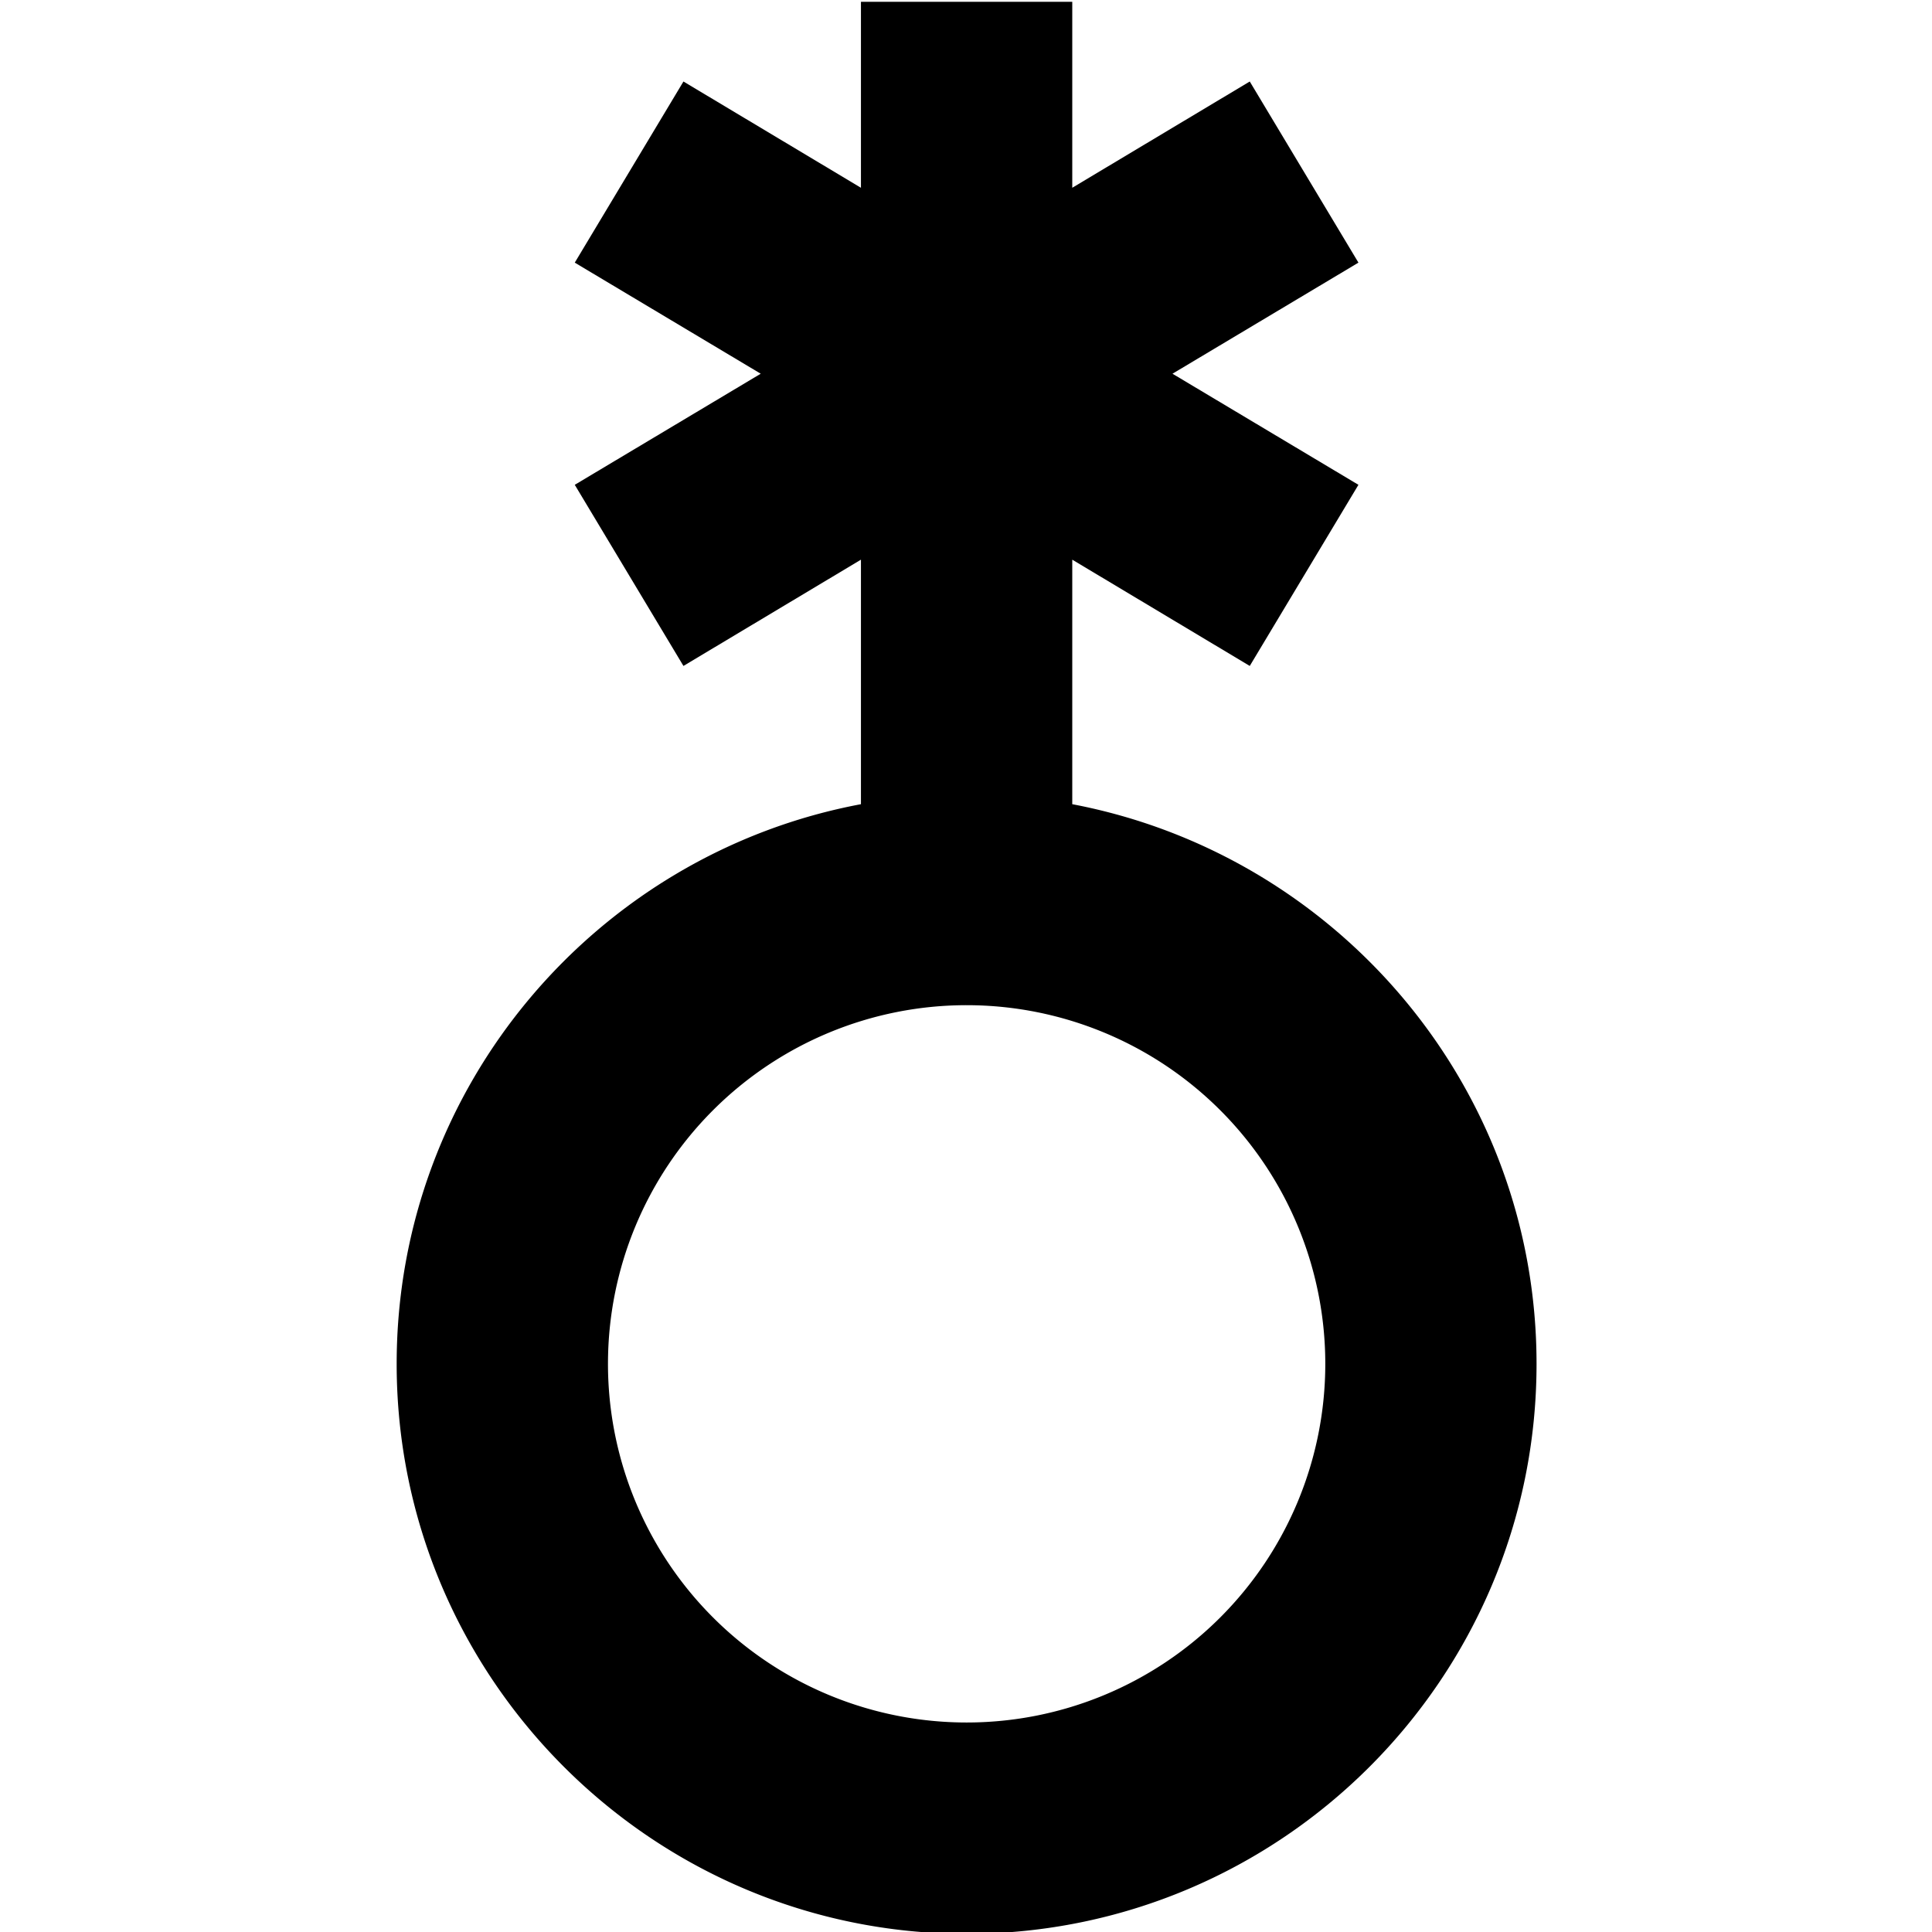 <svg viewBox="0 0 32 32" xmlns="http://www.w3.org/2000/svg">
  <path d="M17.76 13.32V9.27l2.94 1.76 1.8-3-3.08-1.84 3.08-1.84-1.8-3-2.94 1.76V.03h-3.5v3.08l-2.94-1.76-1.8 3 3.08 1.84-3.08 1.84 1.8 3 2.94-1.76v4.05c-4.37.82-7.69 4.66-7.69 9.27 0 5.2 4.23 9.44 9.44 9.44s9.44-4.23 9.44-9.44c0-4.61-3.32-8.44-7.69-9.27m-1.75 15.21a5.94 5.94 0 1 1 .001-11.881 5.94 5.94 0 0 1-.001 11.881"/>
</svg>
